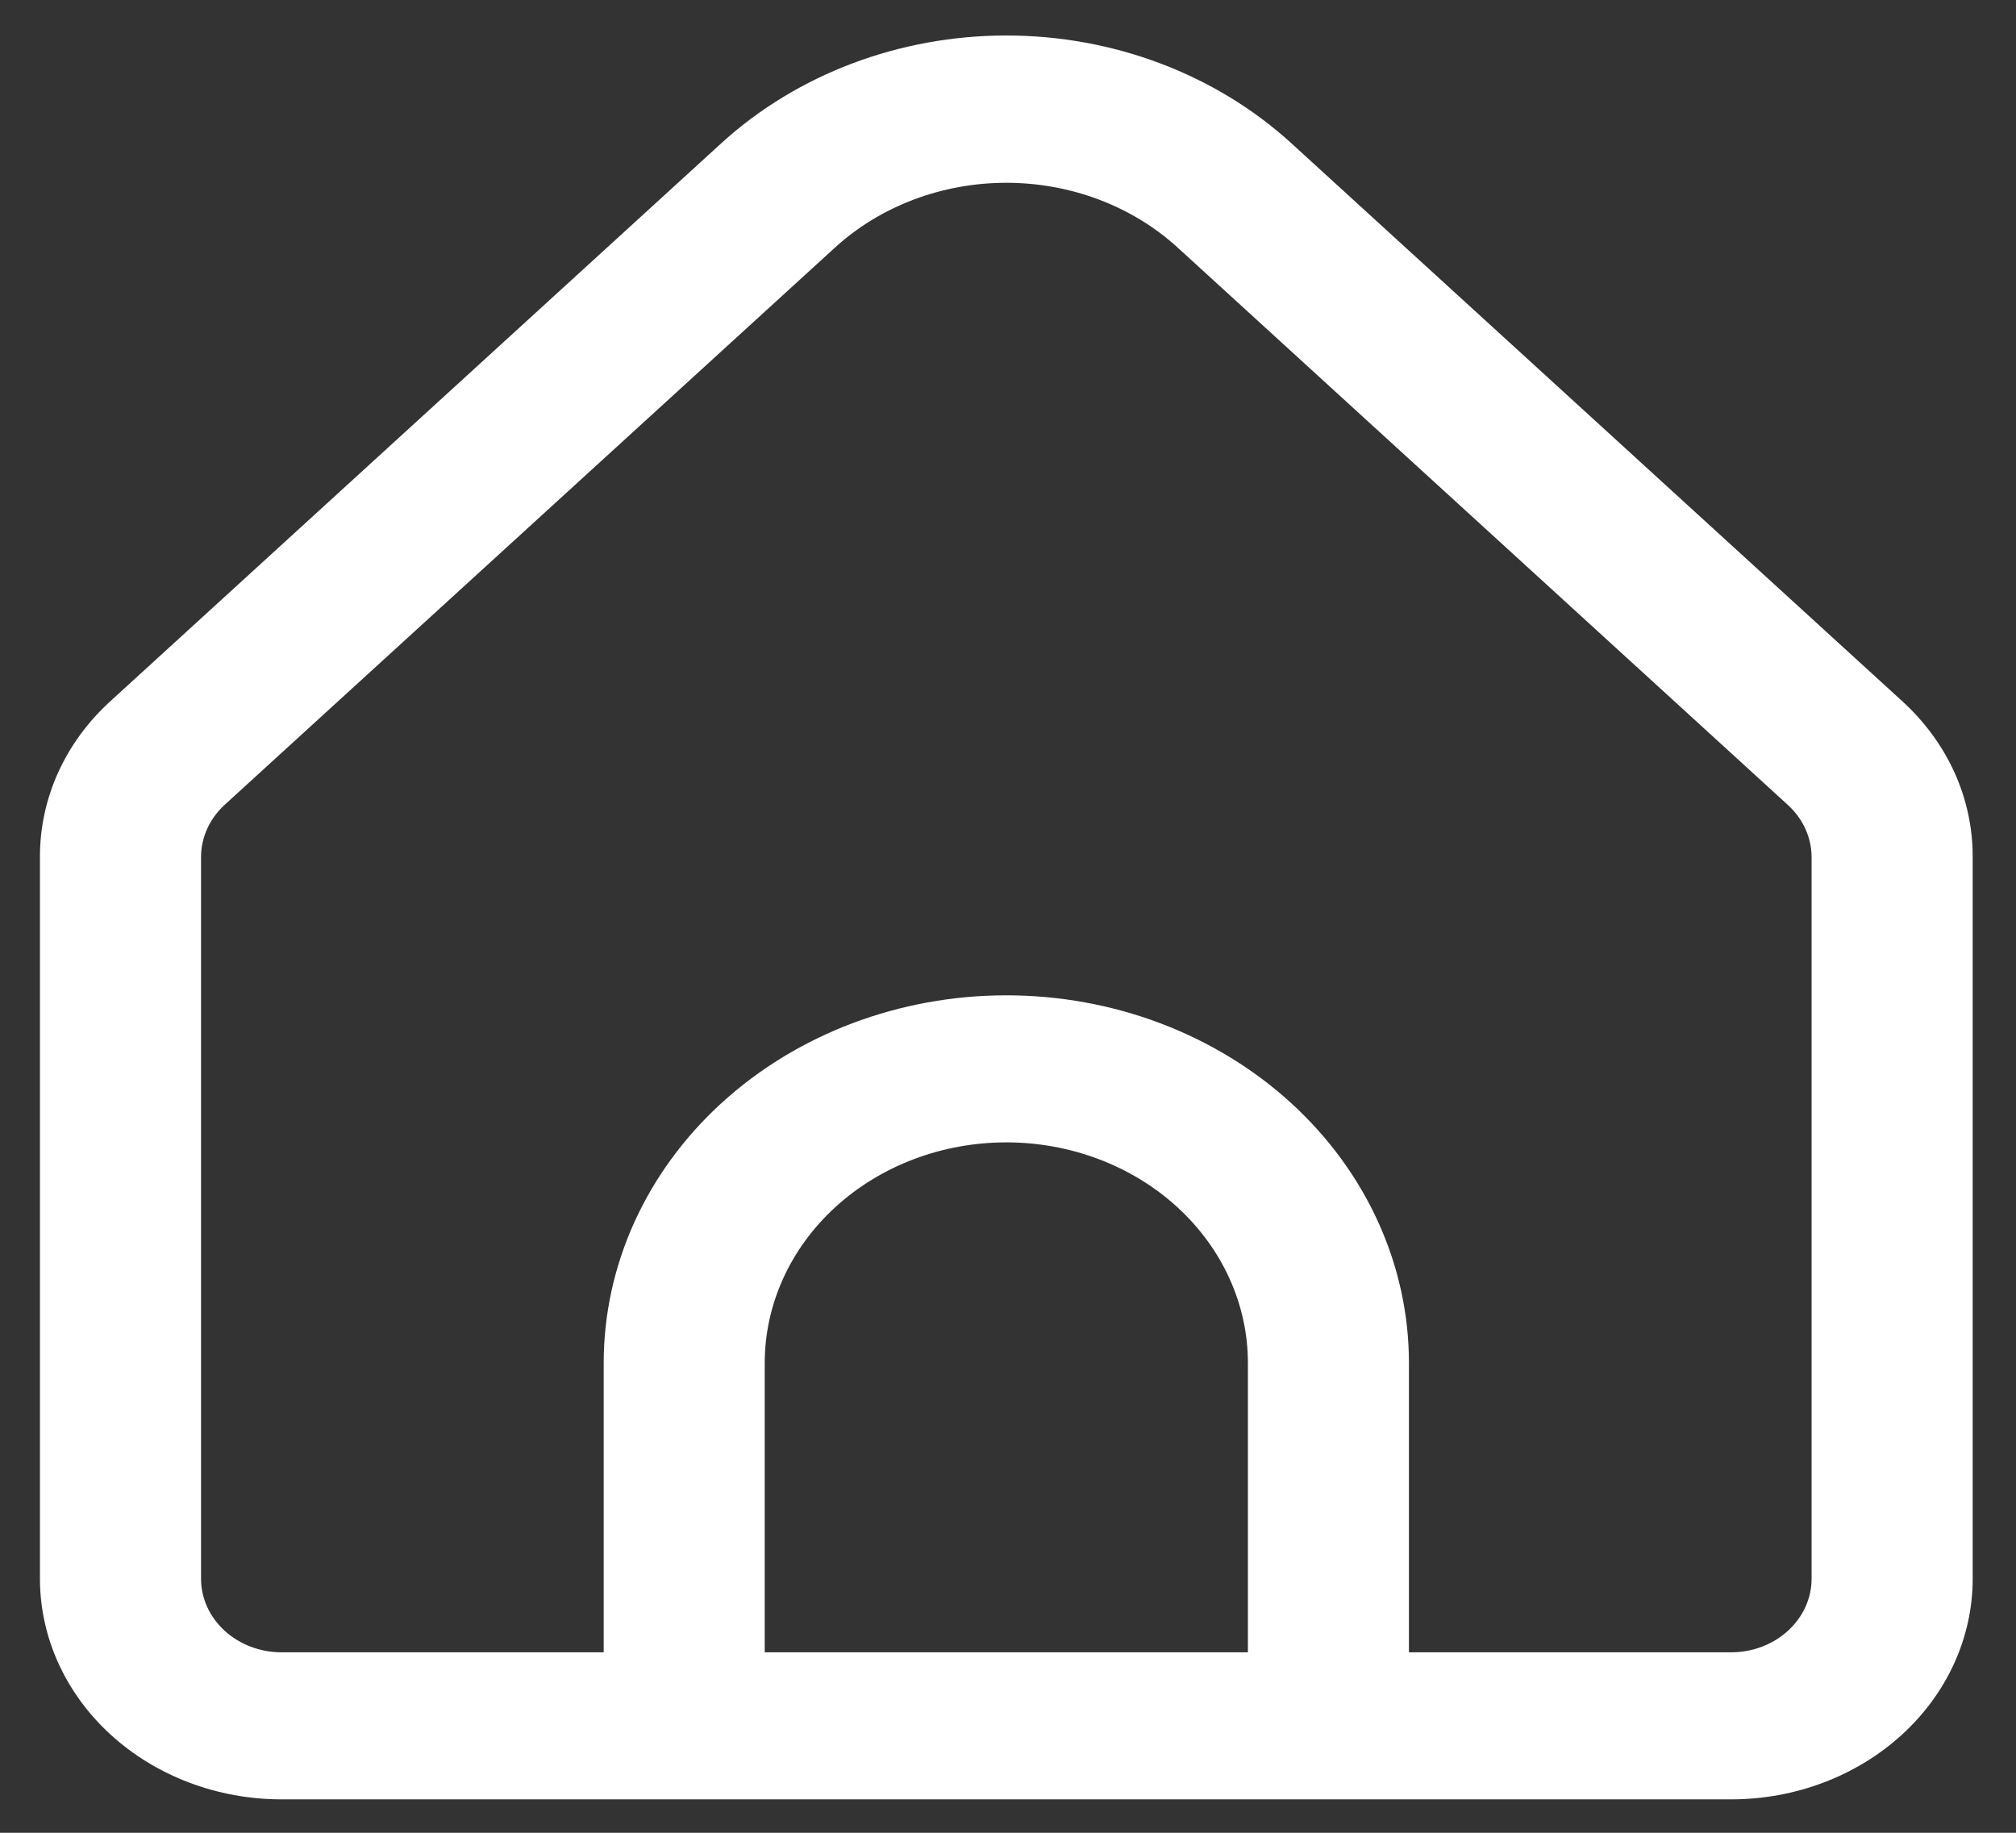 <svg width="33" height="30" viewBox="0 0 33 30" fill="none" xmlns="http://www.w3.org/2000/svg">
<rect x="0" y="0" width="33" height="30" fill="#333333" stroke="none"/>
<path d="M31.132 11.472L21.134 2.341C19.896 1.214 18.22 0.581 16.473 0.581C14.725 0.581 13.049 1.214 11.811 2.341L1.813 11.472C1.444 11.806 1.152 12.204 0.953 12.642C0.754 13.081 0.653 13.551 0.654 14.025V25.842C0.654 26.799 1.071 27.718 1.813 28.395C2.554 29.072 3.56 29.453 4.609 29.453H28.336C29.385 29.453 30.391 29.072 31.132 28.395C31.874 27.718 32.291 26.799 32.291 25.842V14.025C32.292 13.551 32.191 13.081 31.992 12.642C31.793 12.204 31.5 11.806 31.132 11.472ZM20.427 27.046H12.518V22.31C12.518 21.352 12.935 20.434 13.676 19.757C14.418 19.079 15.424 18.699 16.473 18.699C17.521 18.699 18.527 19.079 19.269 19.757C20.01 20.434 20.427 21.352 20.427 22.31V27.046ZM29.654 25.842C29.654 26.161 29.515 26.467 29.268 26.693C29.021 26.919 28.686 27.046 28.336 27.046H23.063V22.31C23.063 20.714 22.369 19.183 21.133 18.054C19.897 16.926 18.221 16.292 16.473 16.292C14.725 16.292 13.048 16.926 11.812 18.054C10.576 19.183 9.882 20.714 9.882 22.31V27.046H4.609C4.259 27.046 3.924 26.919 3.677 26.693C3.43 26.467 3.291 26.161 3.291 25.842V14.025C3.292 13.706 3.431 13.4 3.677 13.174L13.675 4.046C14.418 3.371 15.424 2.992 16.473 2.992C17.521 2.992 18.527 3.371 19.27 4.046L29.268 13.178C29.513 13.403 29.652 13.707 29.654 14.025V25.842Z" fill="white"/>
</svg>
